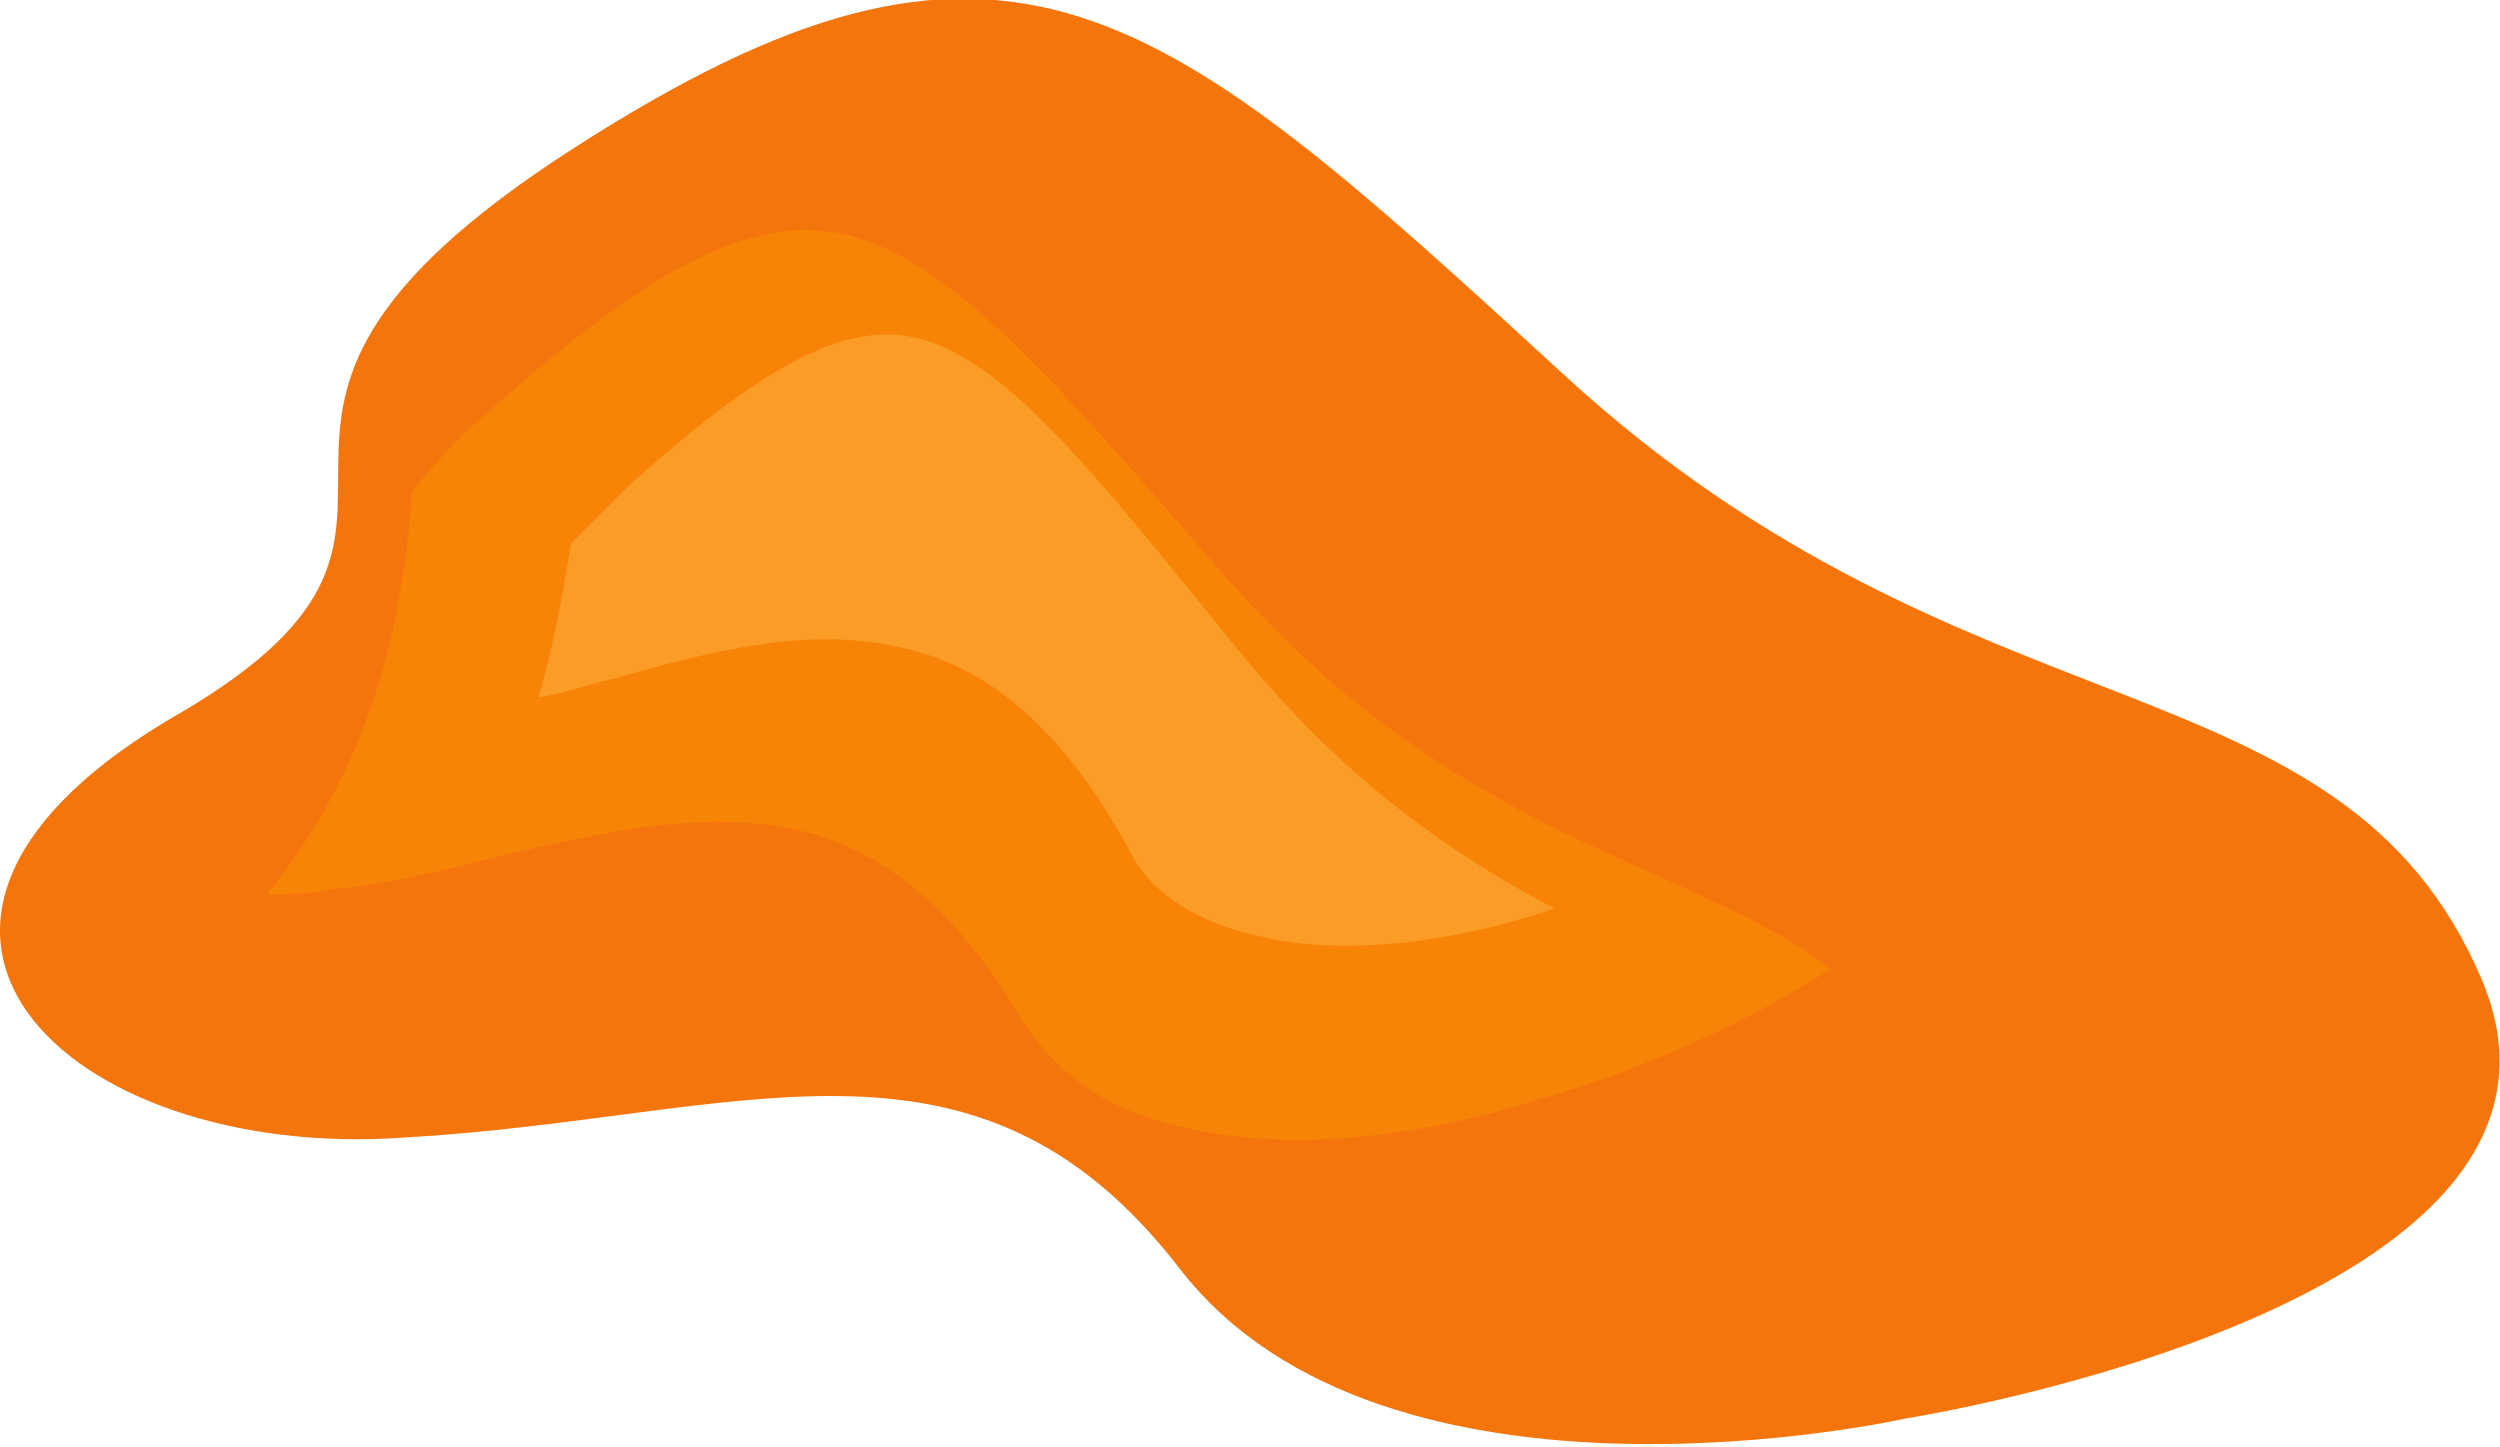 <?xml version="1.0" encoding="utf-8"?>
<!-- Generator: Adobe Illustrator 19.1.0, SVG Export Plug-In . SVG Version: 6.00 Build 0)  -->
<svg version="1.1" xmlns="http://www.w3.org/2000/svg" xmlns:xlink="http://www.w3.org/1999/xlink" x="0px" y="0px"
	 viewBox="0 0 53.4 30.9" enable-background="new 0 0 53.4 30.9" xml:space="preserve">
<g id="Layer_1">
</g>
<g id="L3_x5F_s8">
</g>
<g id="L3_x5F_s7">
</g>
<g id="L3_x5F_s6">
</g>
<g id="L3_x5F_s5">
</g>
<g id="L3_x5F_s4">
</g>
<g id="L3_x5F_s3">
</g>
<g id="L3_x5F_s2">
</g>
<g id="L3_x5F_s1">
</g>
<g id="L2_x5F_s8_1_">
</g>
<g id="L2_x5F_s7">
</g>
<g id="L2_x5F_s6">
</g>
<g id="L2_x5F_s5">
	<g>
		<path id="L2_x5F_l3_x5F_s5_2_" fill="#F4750C" d="M40.7,30.3c0,0,15.3-2.4,12.3-9.4S42.1,16,33.4,8S21.5-2.8,12.2,3.2
			S11,11,3.9,15.2c-7.9,4.5-2.5,9.6,4.7,9.1c7.2-0.4,12.2-2.9,16.6,2.8S40.7,30.3,40.7,30.3z"/>
		<path id="L2_x5F_l2_x5F_s5_2_" fill="#F78406" d="M18,5c2.3,0.5,4.5,3.1,7.9,7c3.4,4,6.8,5.5,9.5,6.7c1.5,0.7,2.7,1.2,3.7,2
			c-1.7,1.1-4.1,2.2-6.3,2.8l0,0l0,0c0,0-4,1.4-7.4,0.6c-2.1-0.4-3-1.5-3.5-2.2c-1.4-2.4-3-3.8-5-4.2c-2-0.4-4.1,0.1-6.3,0.6
			c-1.2,0.3-2.3,0.6-3.6,0.7c-0.4,0.1-0.9,0.1-1.3,0.1c2.2-2.7,2.9-5.7,3.1-8.6c0.4-0.5,1-1.2,2.2-2.2C14.1,5.6,16.2,4.6,18,5z"/>
		<path id="L2_x5F_l1_x5F_s5_2_" fill="#FFAE43" fill-opacity="0.55" d="M19.5,7.2c1.9,0.4,3.8,2.8,6.8,6.5c2.4,3,4.8,4.6,6.9,5.7
			c-0.8,0.3-3.8,1.2-6.3,0.6c-1.8-0.4-2.5-1.3-2.7-1.7c-1.4-2.6-3-4.1-5.1-4.5c-1.9-0.4-3.9,0.1-6,0.7c-0.5,0.1-1,0.3-1.6,0.4
			c0.3-1,0.5-2.1,0.7-3.3c0.3-0.3,0.7-0.7,1.2-1.2C16.3,7.8,18,6.9,19.5,7.2z"/>
		<rect id="L2_x5F_s5_x5F_c_2_" x="19.1" y="10.2" fill="none" width="3.8" height="3.8"/>
	</g>
</g>
<g id="L2_x5F_s4">
</g>
<g id="L2_x5F_s3">
</g>
<g id="L2_x5F_s2">
</g>
<g id="L2_x5F_s1">
</g>
<g id="L1_x5F_s8">
</g>
<g id="L1_x5F_s7">
</g>
<g id="L1_x5F_s6">
</g>
<g id="L1_x5F_s5">
</g>
<g id="L1_x5F_s4">
</g>
<g id="L1_x5F_s3">
</g>
<g id="L1_x5F_s2">
</g>
<g id="L1_x5F_s1">
</g>
</svg>
